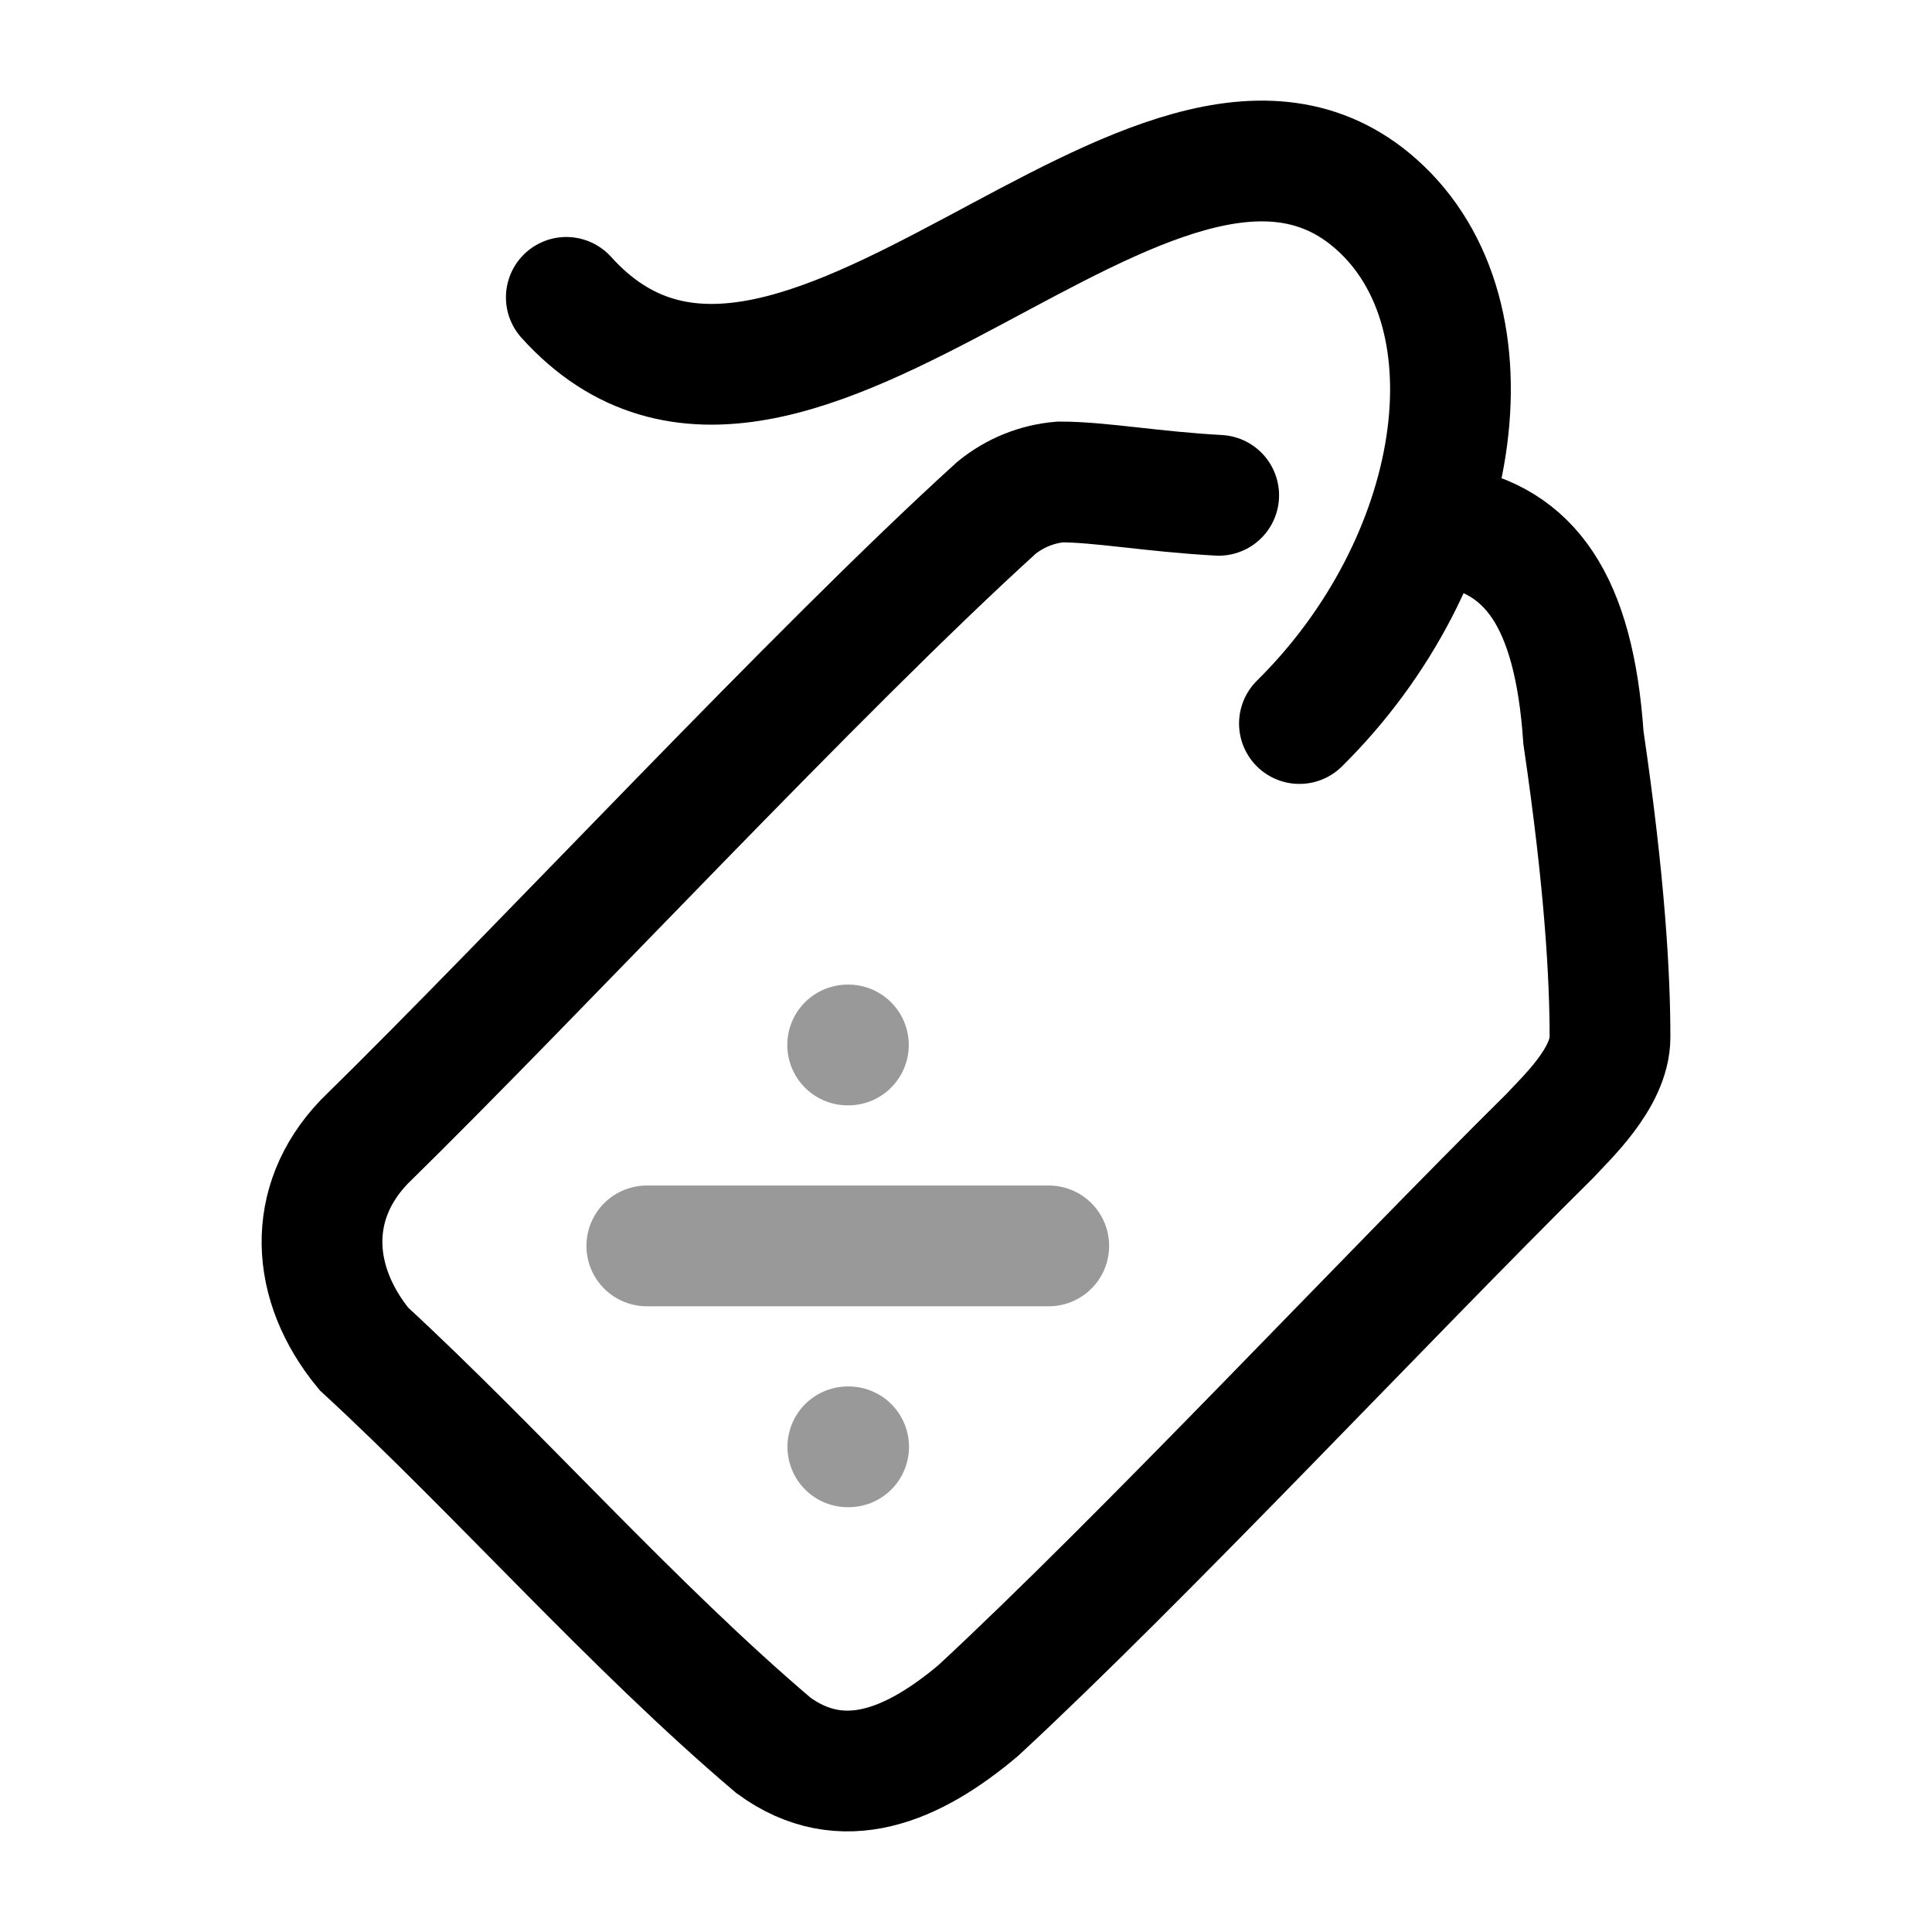 <svg width="24" height="24" viewBox="0 0 24 24" fill="none" xmlns="http://www.w3.org/2000/svg">
<path opacity="0.4" d="M8.035 15.477H13.028M10.53 12.981H10.539M10.532 17.973H10.542" stroke="currentColor" stroke-width="1.5" stroke-linecap="round" stroke-linejoin="round"/>
<path d="M7.035 3.694C9.811 6.774 14.39 0.127 17.099 2.539C18.658 3.927 18.165 6.991 16.142 8.988" stroke="currentColor" stroke-width="1.5" stroke-linecap="round"/>
<path d="M18.009 6.537C18.991 6.715 19.553 7.439 19.67 9.162C19.938 10.983 20 12.137 20 12.885C20 13.394 19.442 13.902 19.251 14.112C17.198 16.144 14.209 19.342 12.153 21.248C11.346 21.928 10.466 22.308 9.609 21.683C7.855 20.194 6.17 18.276 4.52 16.756C3.857 15.949 3.797 14.949 4.52 14.189C6.695 12.058 10.16 8.32 12.382 6.305C12.605 6.125 12.878 6.012 13.171 5.987C13.669 5.987 14.306 6.107 15.139 6.153" stroke="currentColor" stroke-width="1.5" stroke-linecap="round"/>
</svg>
